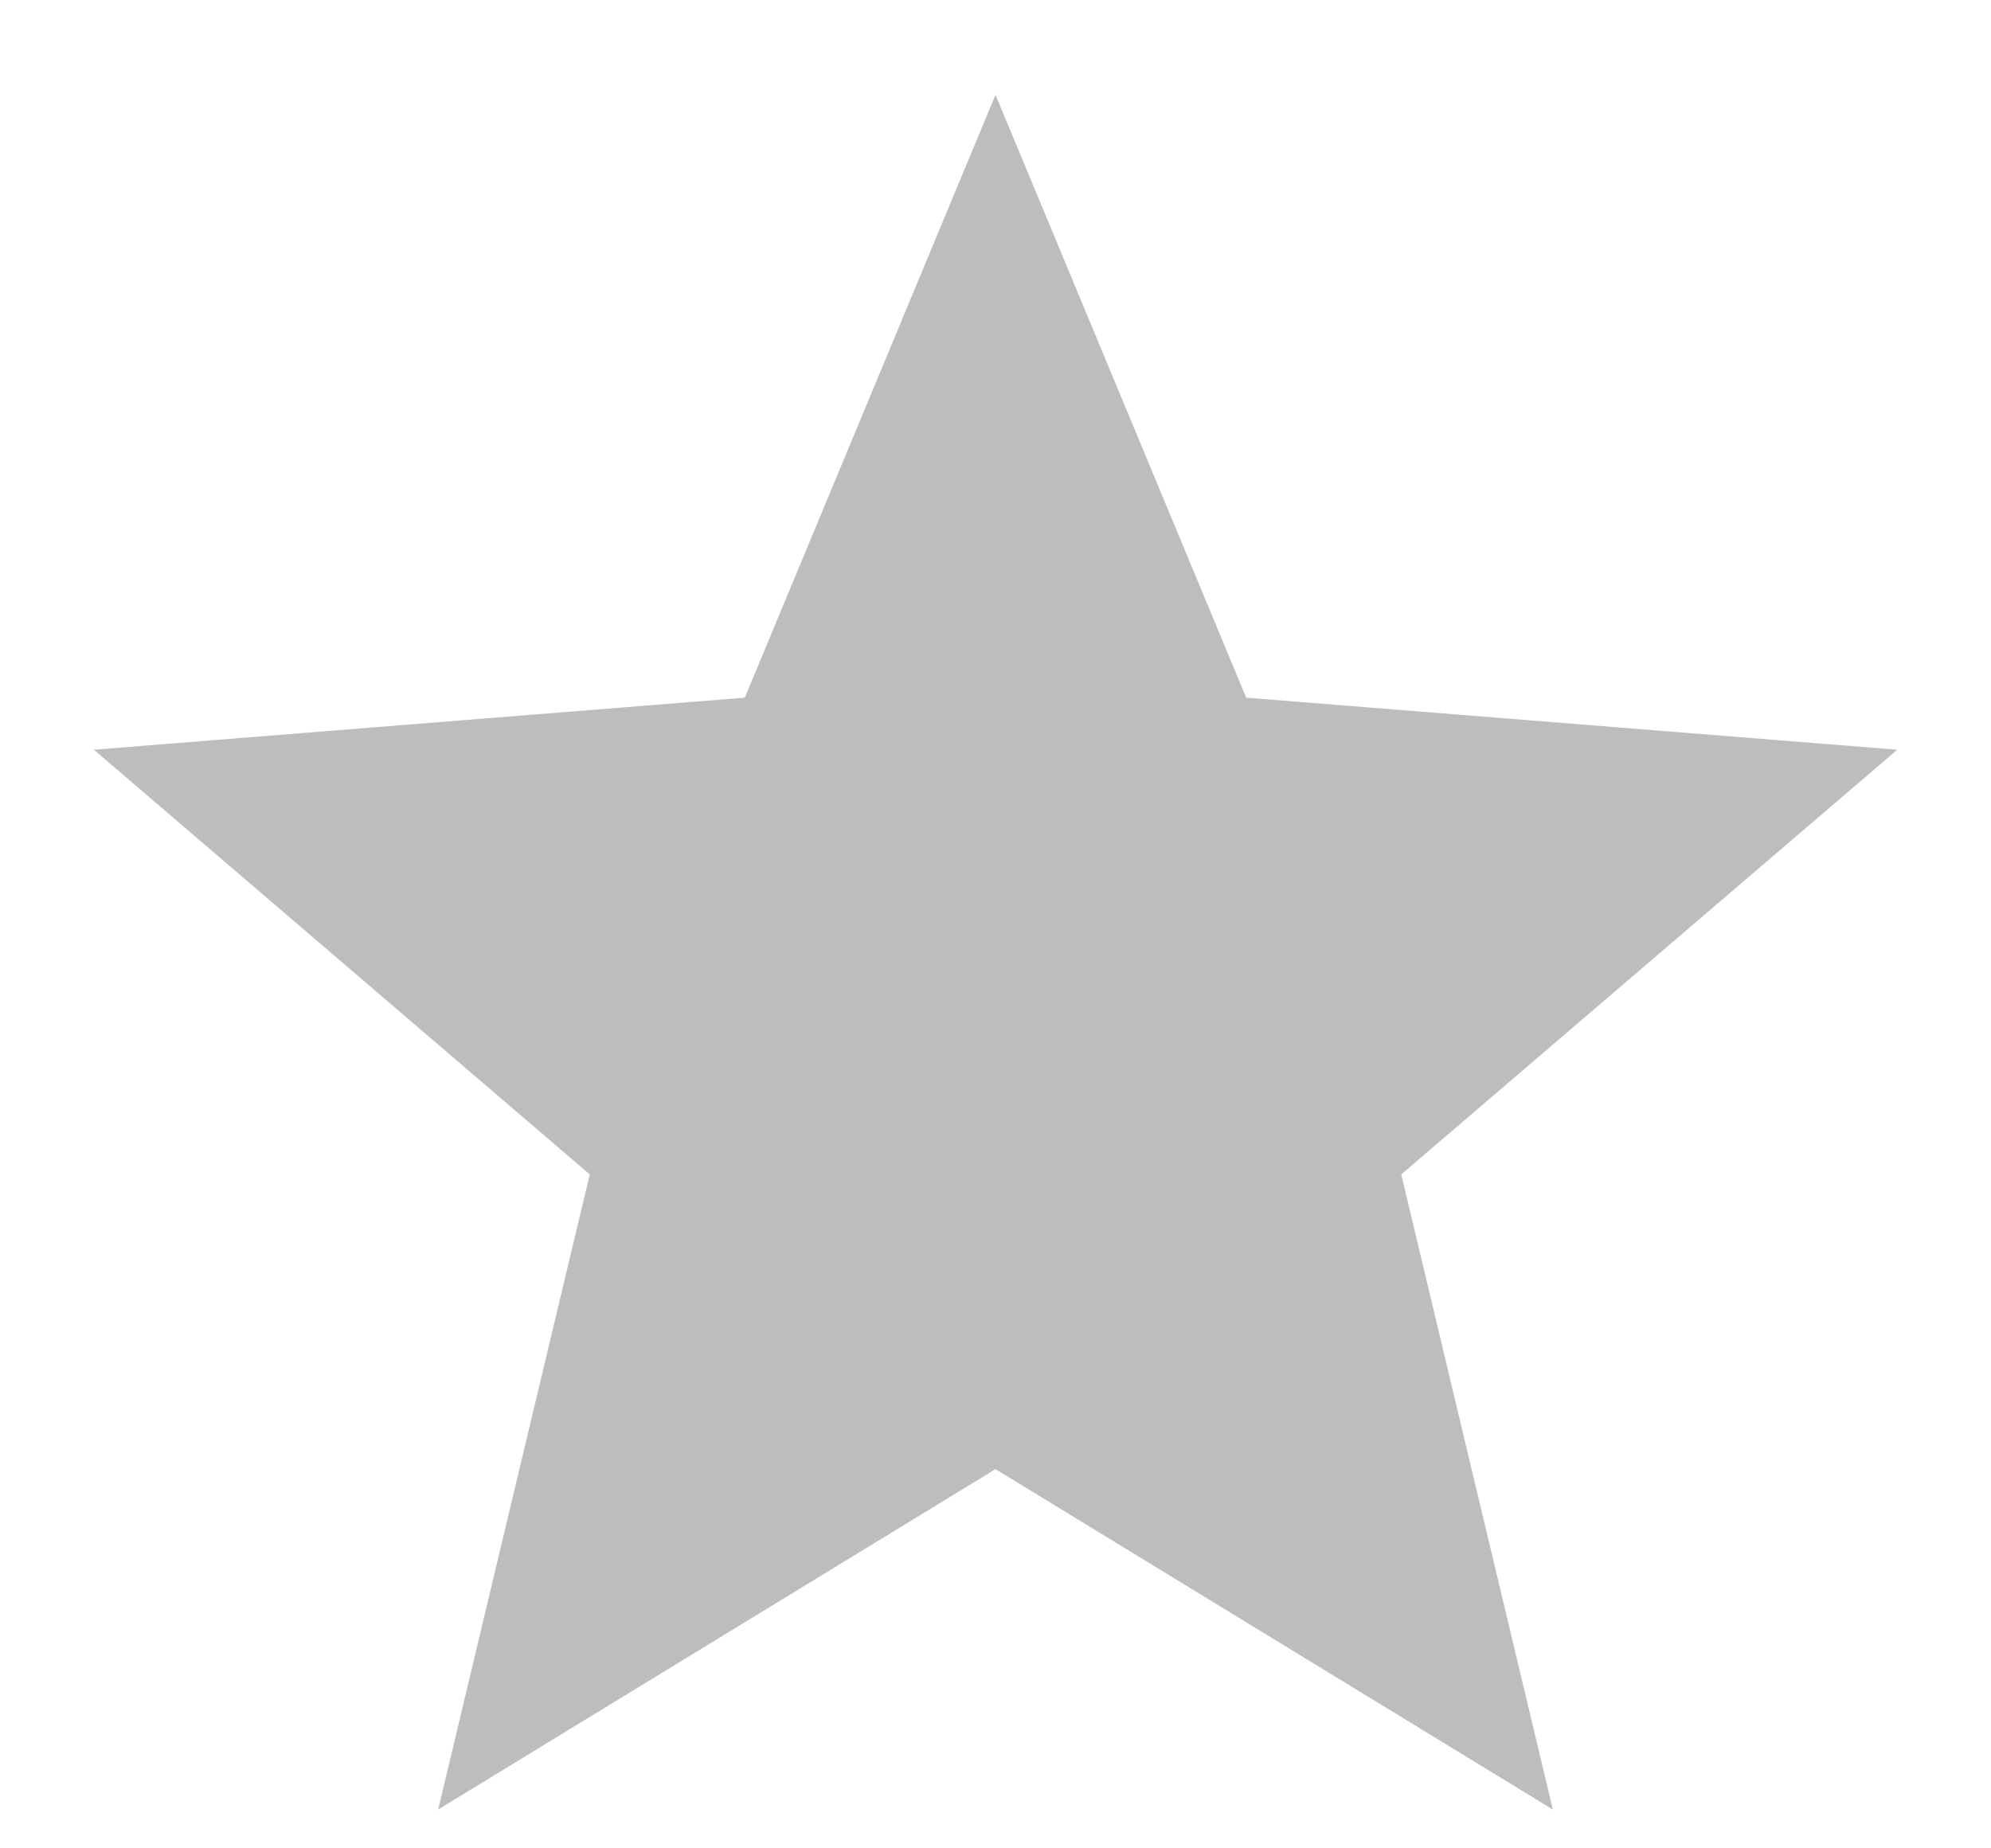 <svg width="14" height="13" viewBox="0 0 14 13" fill="none" xmlns="http://www.w3.org/2000/svg">
<path d="M7 10.333L3.081 12.727L4.147 8.26L0.66 5.273L5.237 4.907L7 0.667L8.763 4.907L13.341 5.273L9.853 8.26L10.919 12.727L7 10.333Z" fill="#BDBDBD"/>
</svg>
